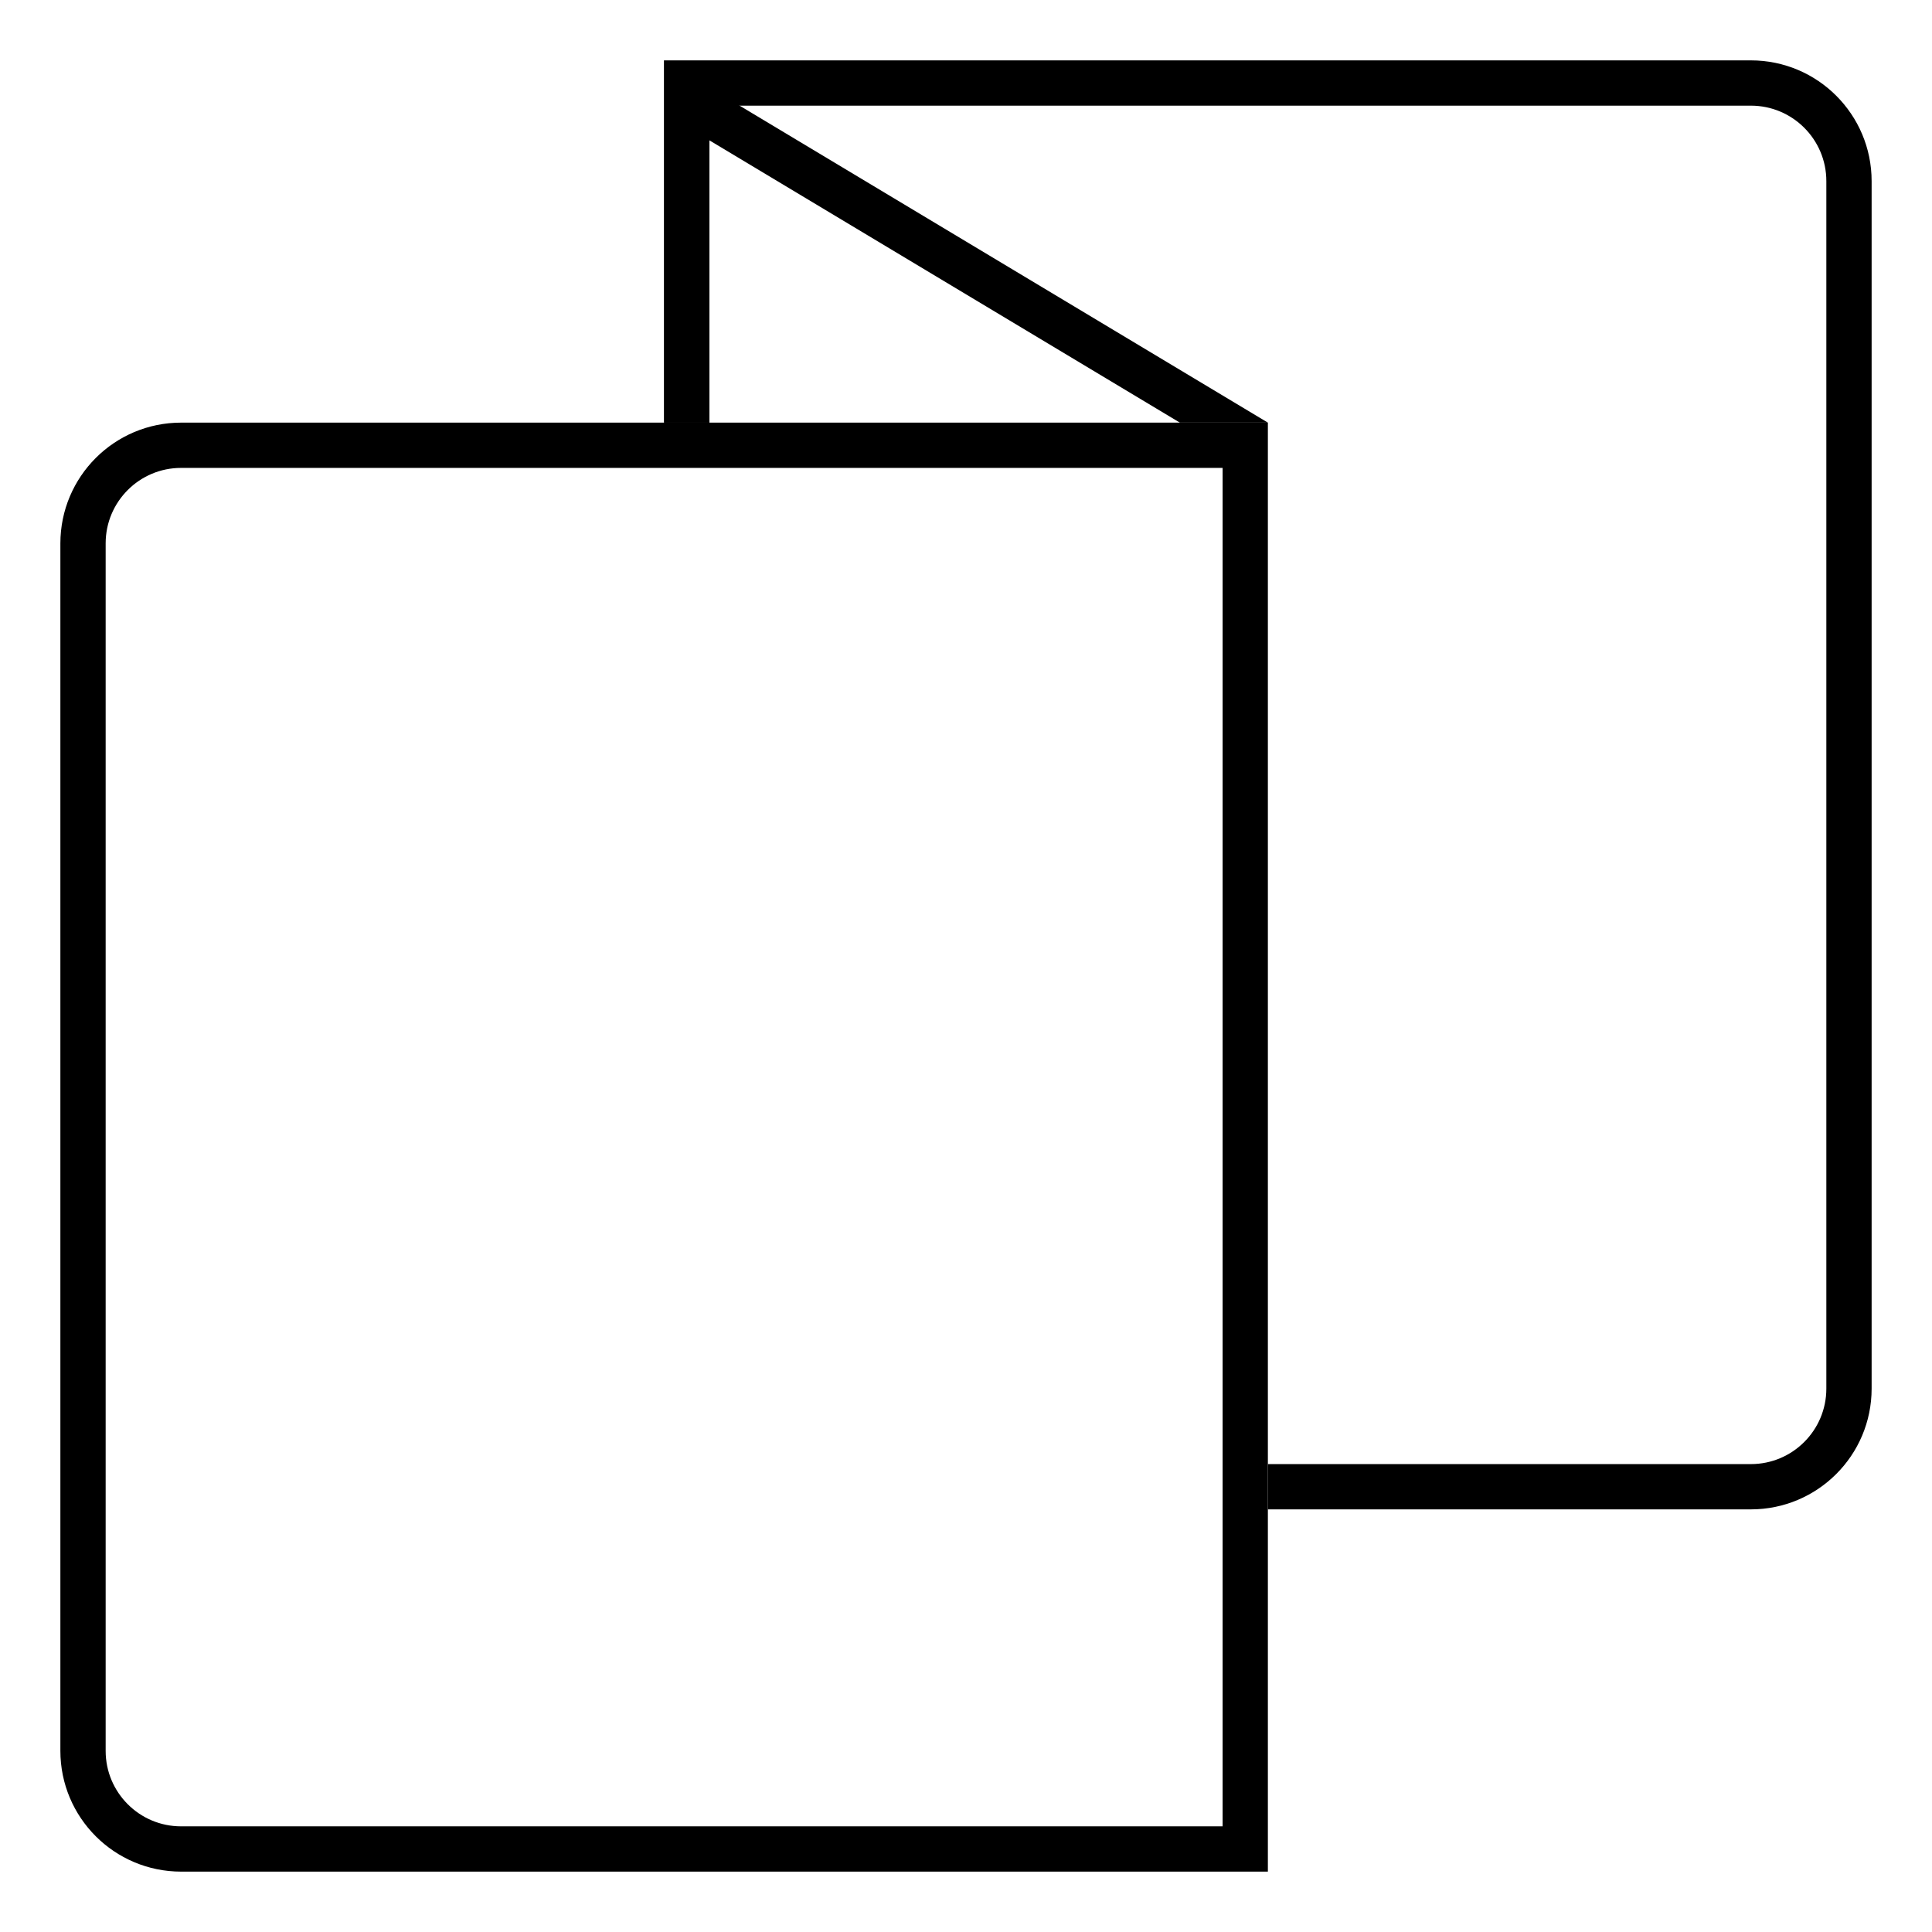 <svg width="64" height="64" viewBox="0 0 64 64" fill="none" xmlns="http://www.w3.org/2000/svg">
<path d="M2.75 18C2.75 16.205 4.205 14.75 6 14.75H41.25V61.25H6C4.205 61.25 2.75 59.795 2.75 58V18Z" stroke="currentColor" stroke-width="1.5"/>
<path fill-rule="evenodd" clip-rule="evenodd" d="M23.5 3.5H58C59.381 3.5 60.5 4.619 60.5 6V46C60.5 47.381 59.381 48.5 58 48.5H42V50H58C60.209 50 62 48.209 62 46V6C62 3.791 60.209 2 58 2H23.5H22V3.5V14H23.5V3.5Z" fill="currentColor"/>
<path fill-rule="evenodd" clip-rule="evenodd" d="M22 3.749V2L23.5 2.9L42 14H39.084L23.5 4.649V14H22V3.749Z" fill="currentColor"/>
</svg>
